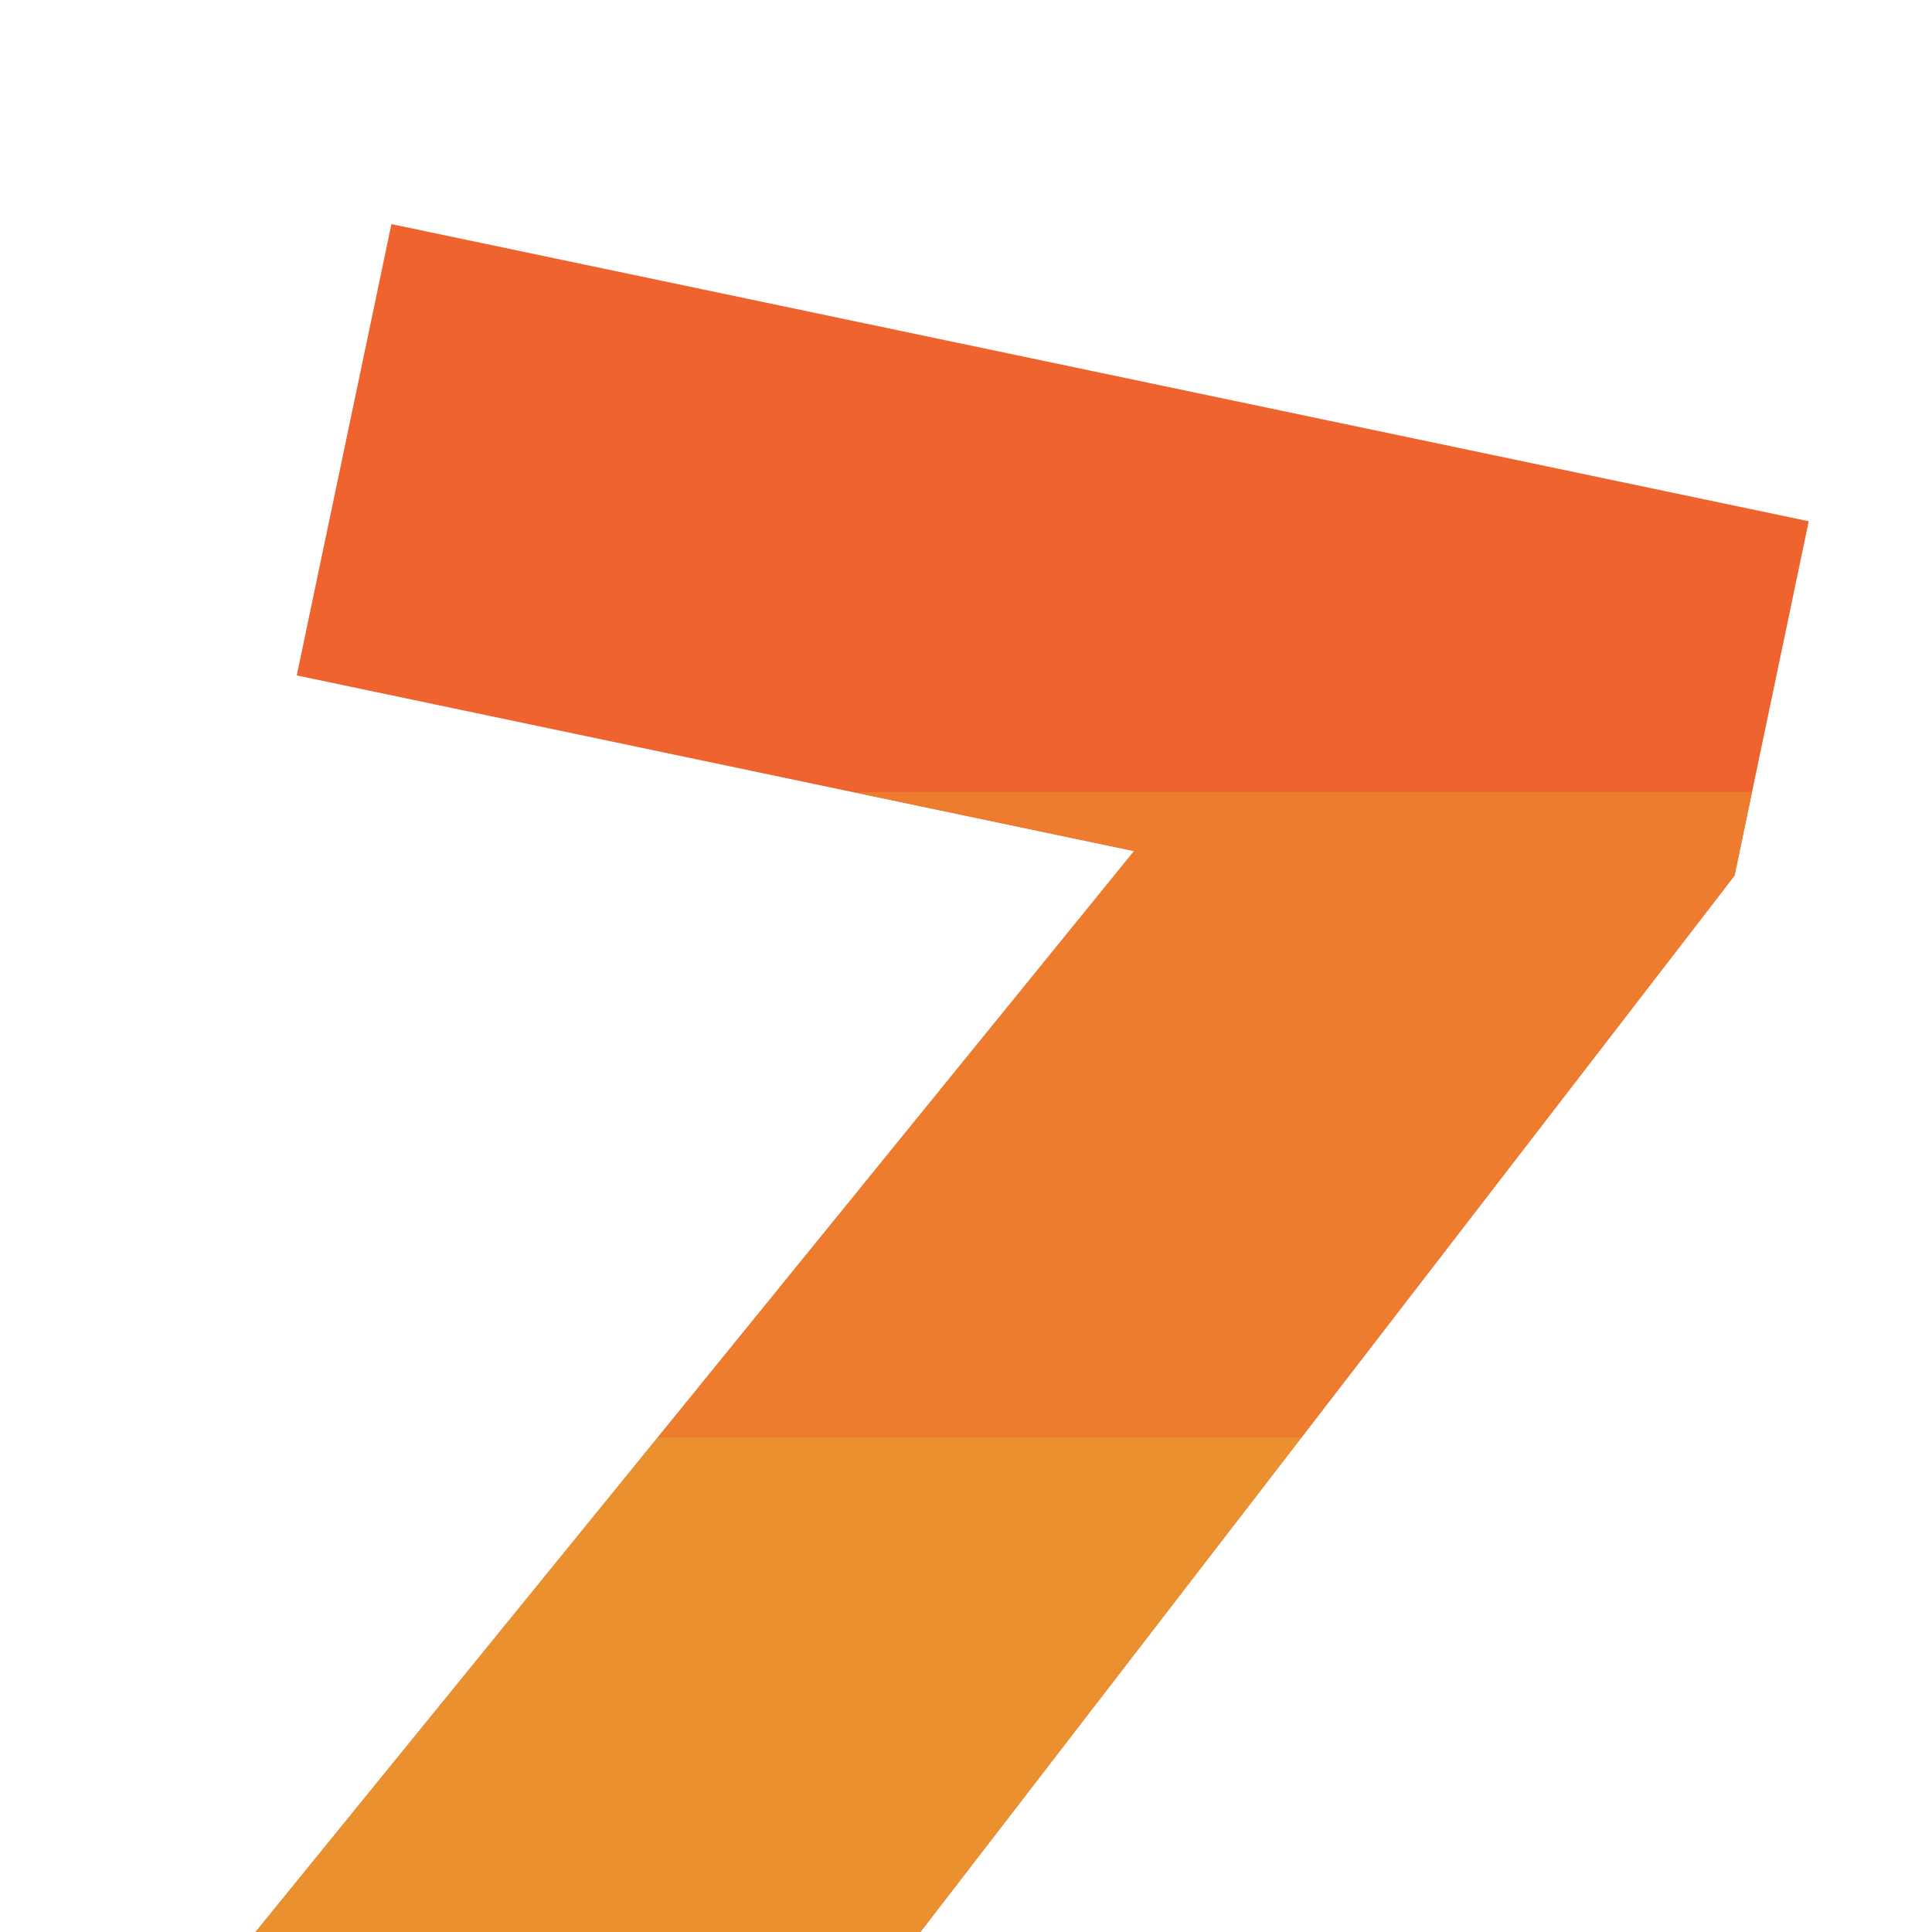 <?xml version="1.0" encoding="utf-8"?>
<!-- Generator: Adobe Illustrator 25.0.0, SVG Export Plug-In . SVG Version: 6.00 Build 0)  -->
<svg version="1.1" id="Camada_1" xmlns="http://www.w3.org/2000/svg" xmlns:xlink="http://www.w3.org/1999/xlink" x="0px" y="0px"
	 viewBox="0 0 500 500" style="enable-background:new 0 0 500 500;" xml:space="preserve">
<style type="text/css">
	.st0{fill:#EE632E;}
	.st1{fill:#ED7C2F;}
	.st2{fill:#EA902F;}
</style>
<g>
	<path class="st0" d="M468.1,134.9l-19.2,91.7L188.8,564.1L39.5,532.8l254.1-312.5L76.8,174.8L101.3,58L468.1,134.9z"/>
</g>
<polygon class="st1" points="221,205 293.5,220.2 170.2,372 336.8,372 448.9,226.6 453.4,205 "/>
<polygon class="st2" points="238.2,500 336.8,372 170.2,372 66.1,500 "/>
</svg>
